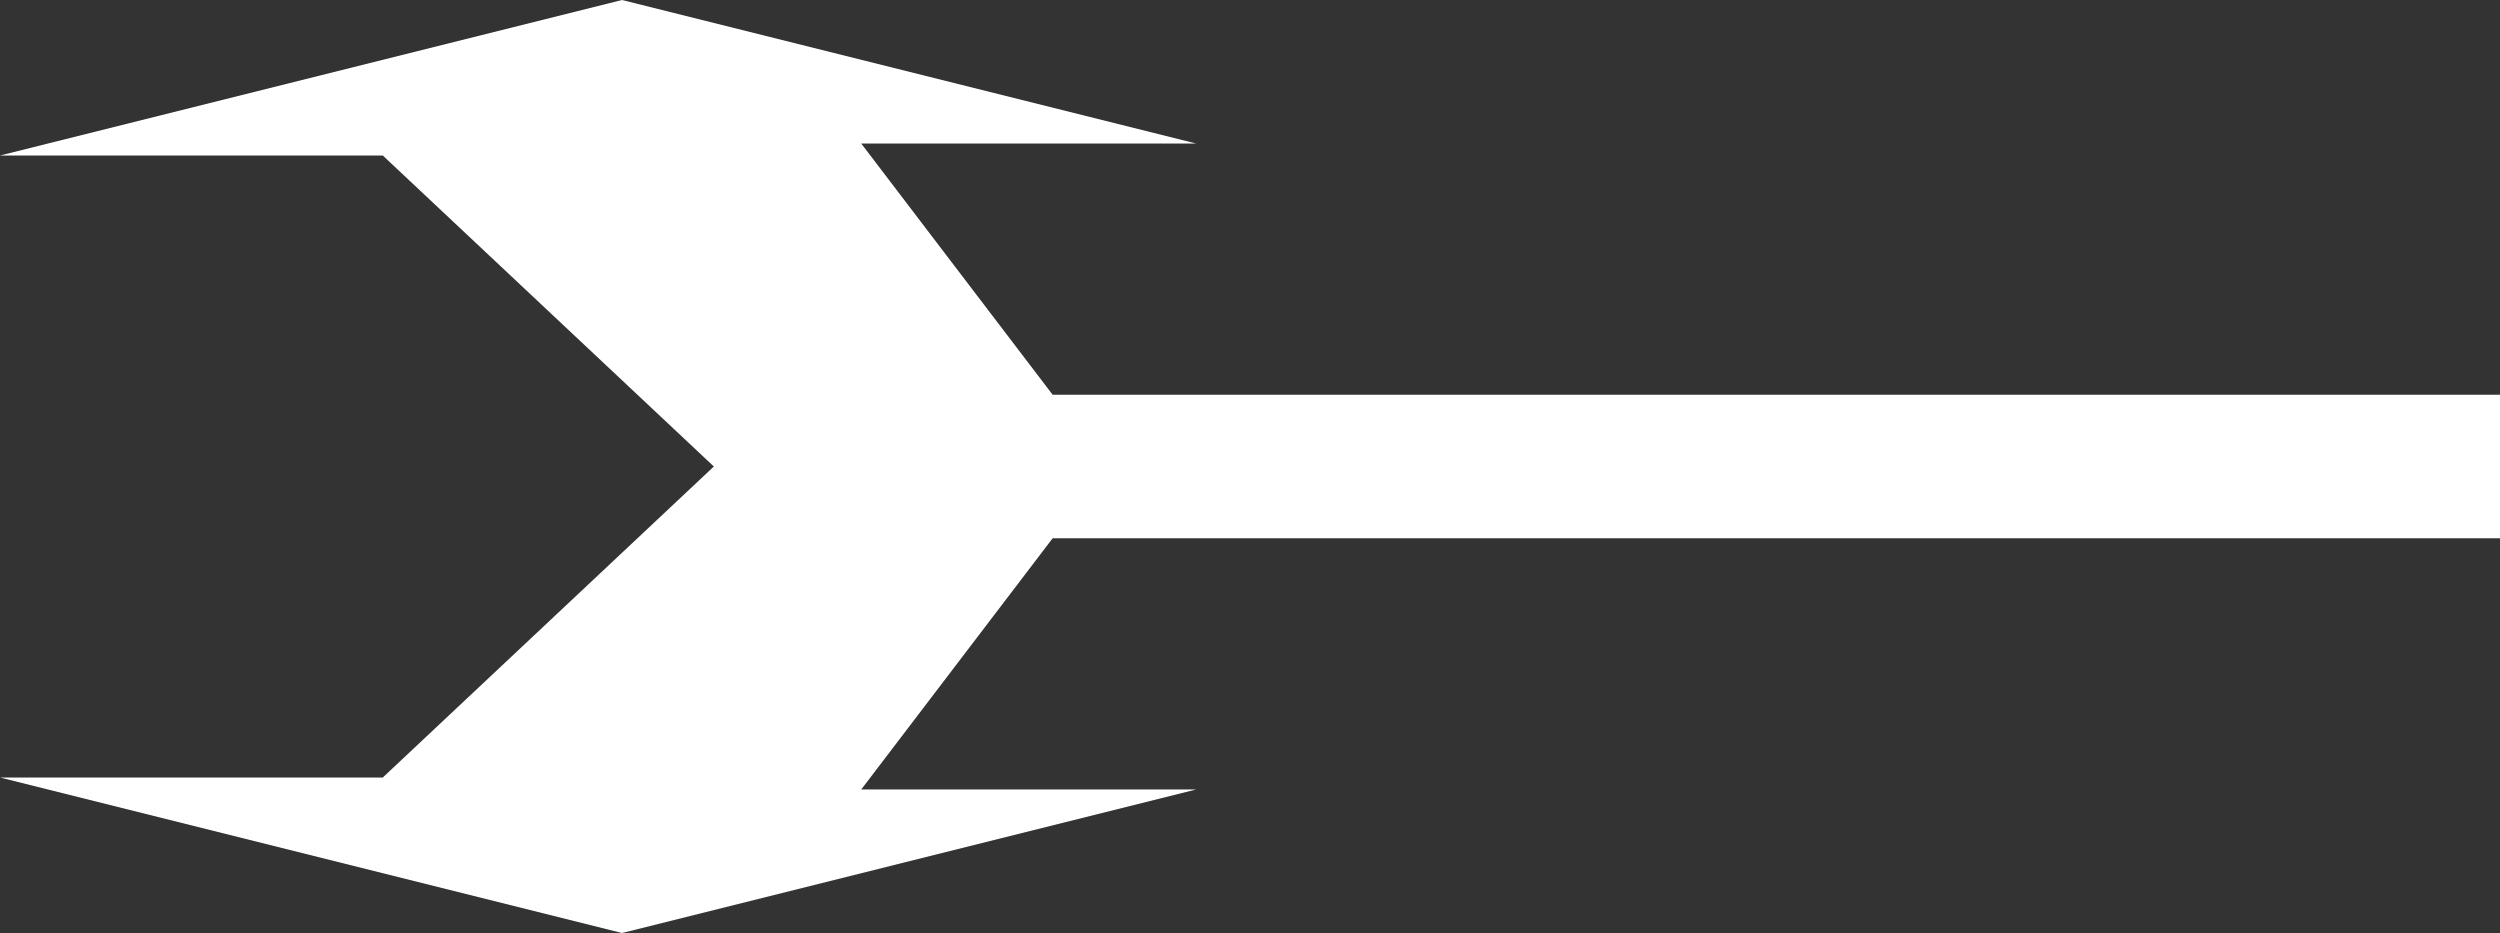 <?xml version="1.0" encoding="utf-8"?>
<!-- Generator: Adobe Illustrator 27.0.0, SVG Export Plug-In . SVG Version: 6.00 Build 0)  -->
<svg version="1.1" id="图层_1" xmlns="http://www.w3.org/2000/svg" xmlns:xlink="http://www.w3.org/1999/xlink" x="0px" y="0px"
	 viewBox="0 0 209 78" style="enable-background:new 0 0 209 78;" xml:space="preserve">
<rect x="0" y="0" width="209" height="78" fill="#333333" stroke="none"/>
<style type="text/css">
	.st0{fill:#FFFFFF;}
</style>
<g id="Layer_2">
	<g id="Layer_1-2">
		<polygon class="st0" points="0,65 52,78 100,66 72,66 88,45 209,45 209,34 65,34 32,65 		"/>
		<polygon class="st0" points="0,13 52,0 100,12 72,12 88,33 209,33 209,44 65,44 32,13 		"/>
	</g>
</g>
</svg>
